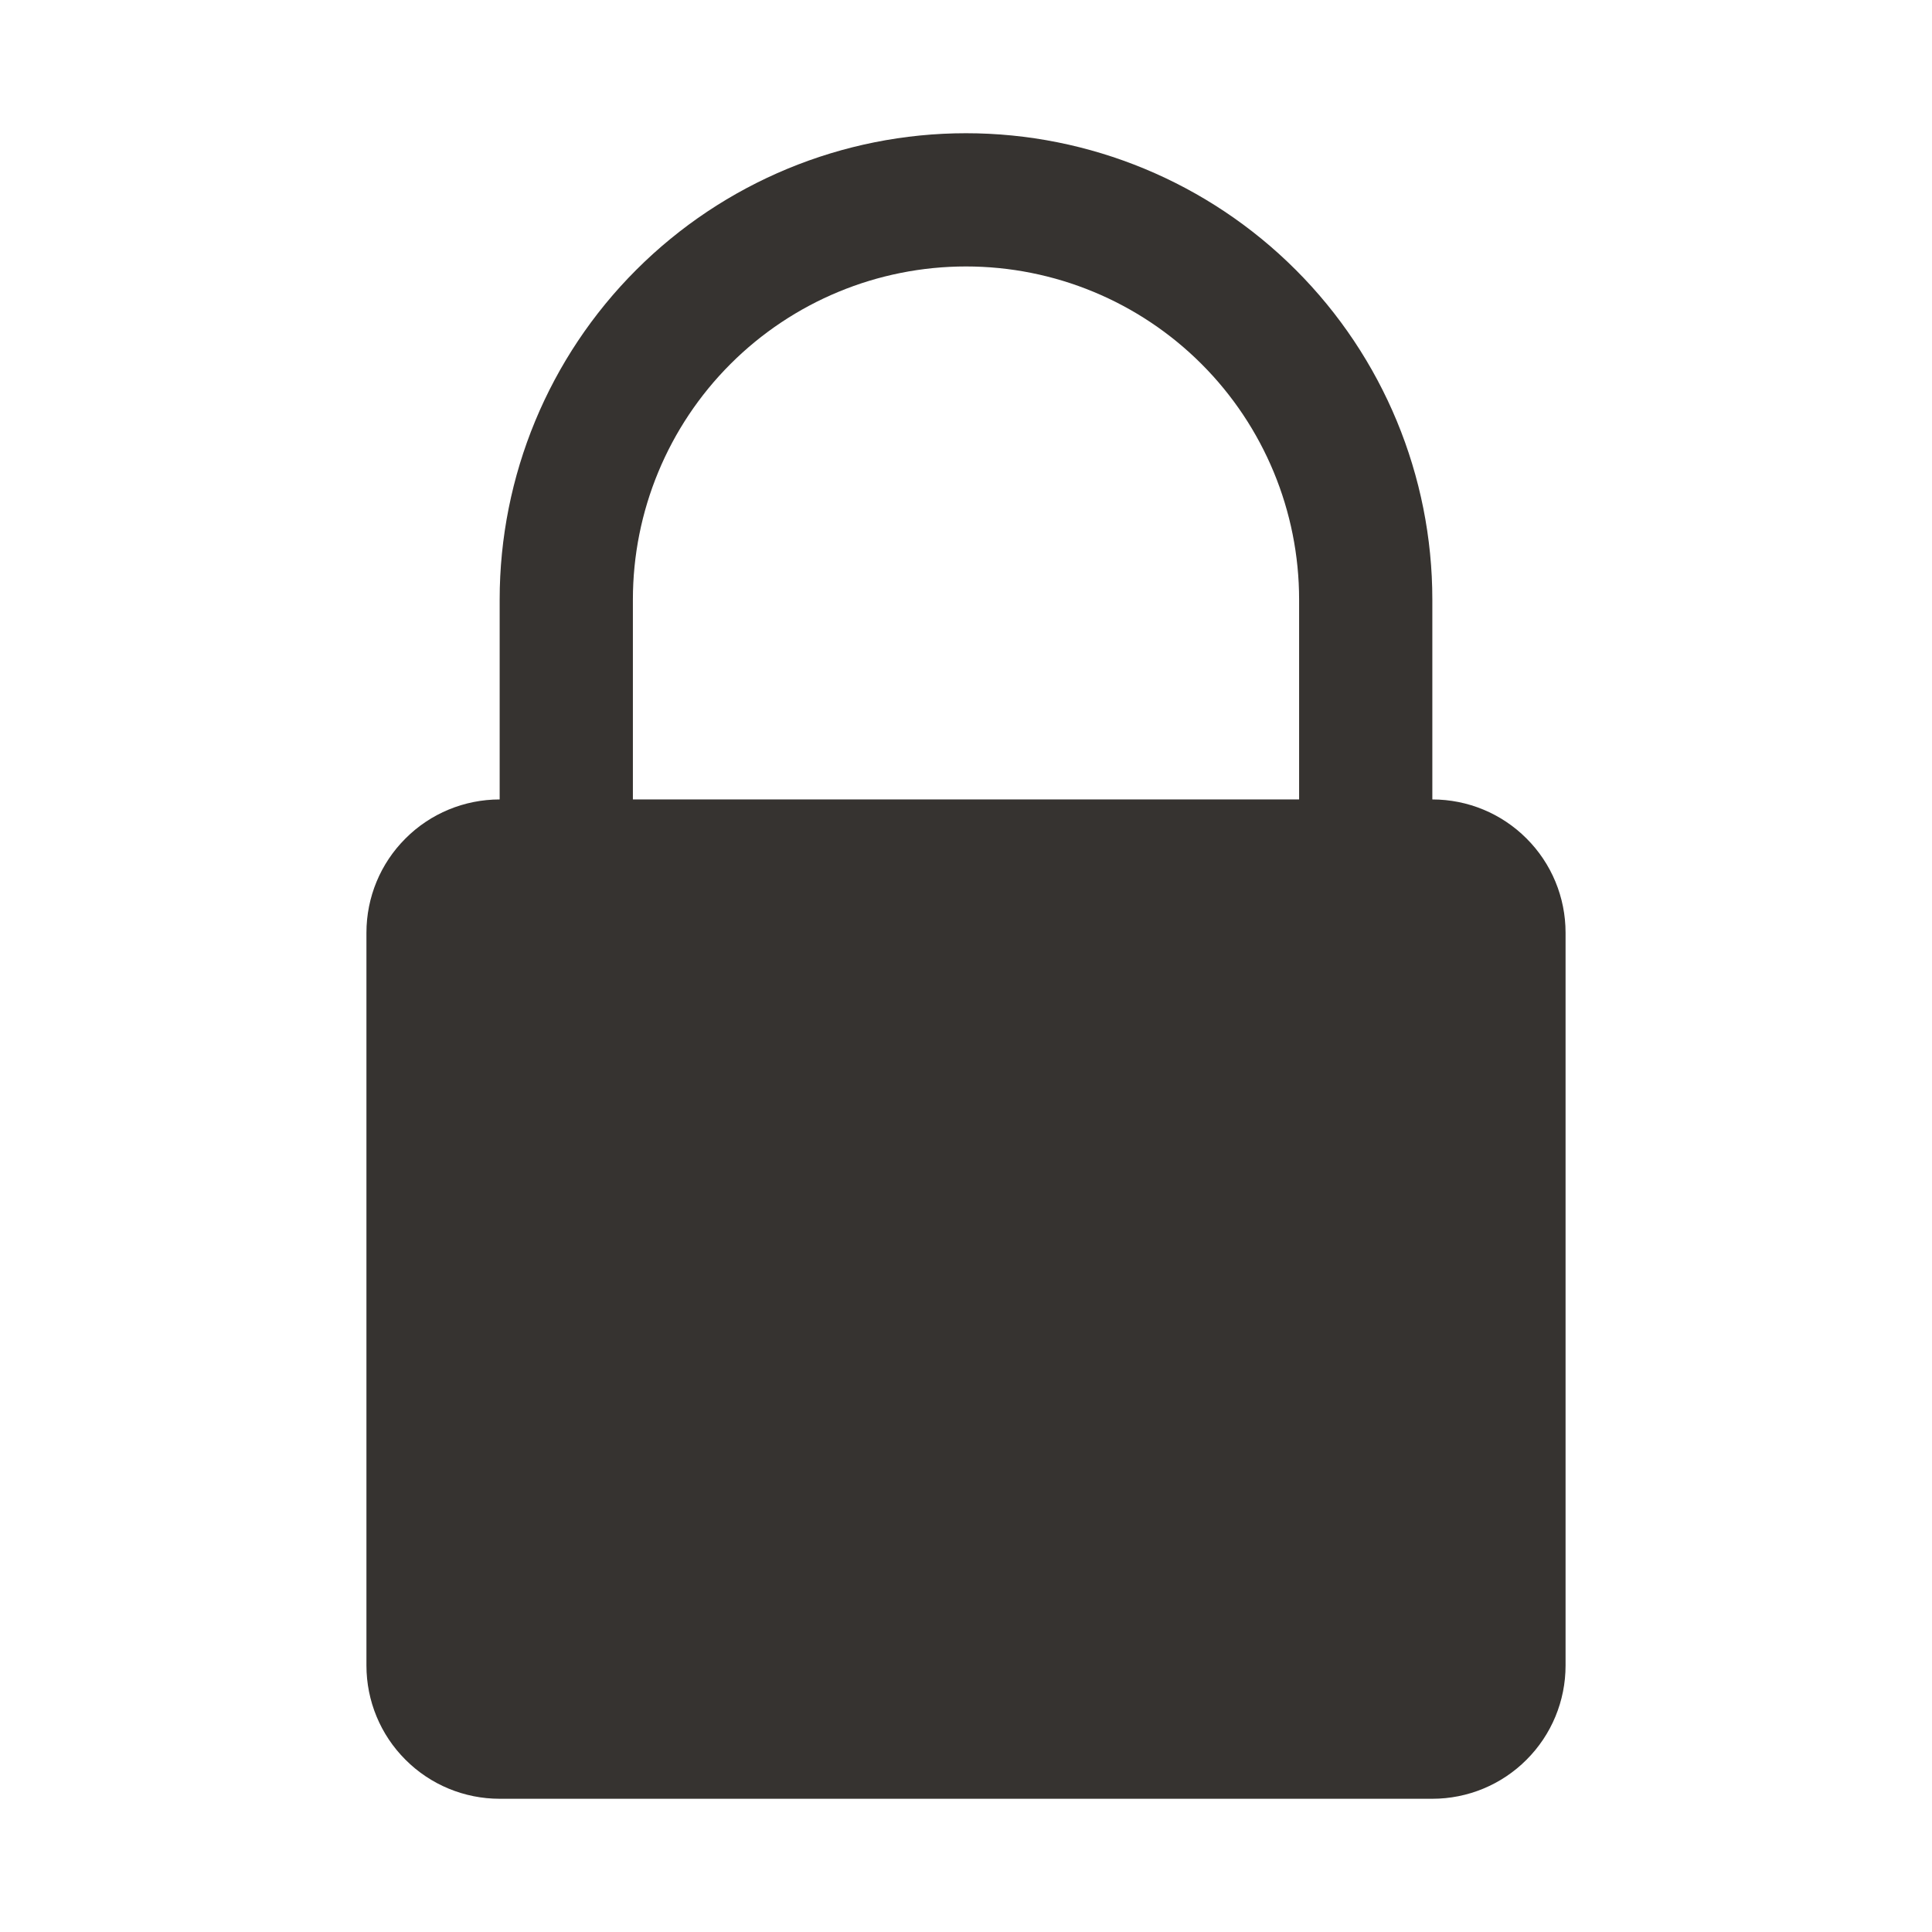 <svg width="24" height="24" viewBox="0 0 24 24" fill="none" xmlns="http://www.w3.org/2000/svg">
<path d="M17.793 9.931V7.448C17.793 5.912 17.183 4.438 16.096 3.352C15.01 2.266 13.537 1.655 12 1.655C10.464 1.655 8.99 2.266 7.904 3.352C6.817 4.438 6.207 5.912 6.207 7.448V9.931C5.768 9.931 5.347 10.105 5.037 10.416C4.726 10.726 4.552 11.147 4.552 11.586V20.69C4.552 21.129 4.726 21.55 5.037 21.86C5.347 22.171 5.768 22.345 6.207 22.345H17.793C18.232 22.345 18.653 22.171 18.963 21.86C19.274 21.55 19.448 21.129 19.448 20.69V11.586C19.448 11.147 19.274 10.726 18.963 10.416C18.653 10.105 18.232 9.931 17.793 9.931ZM16.138 9.931H7.862V7.448C7.862 6.351 8.298 5.298 9.074 4.522C9.85 3.746 10.903 3.31 12 3.31C13.098 3.31 14.15 3.746 14.926 4.522C15.702 5.298 16.138 6.351 16.138 7.448V9.931Z" fill="#363330"/>
</svg>
